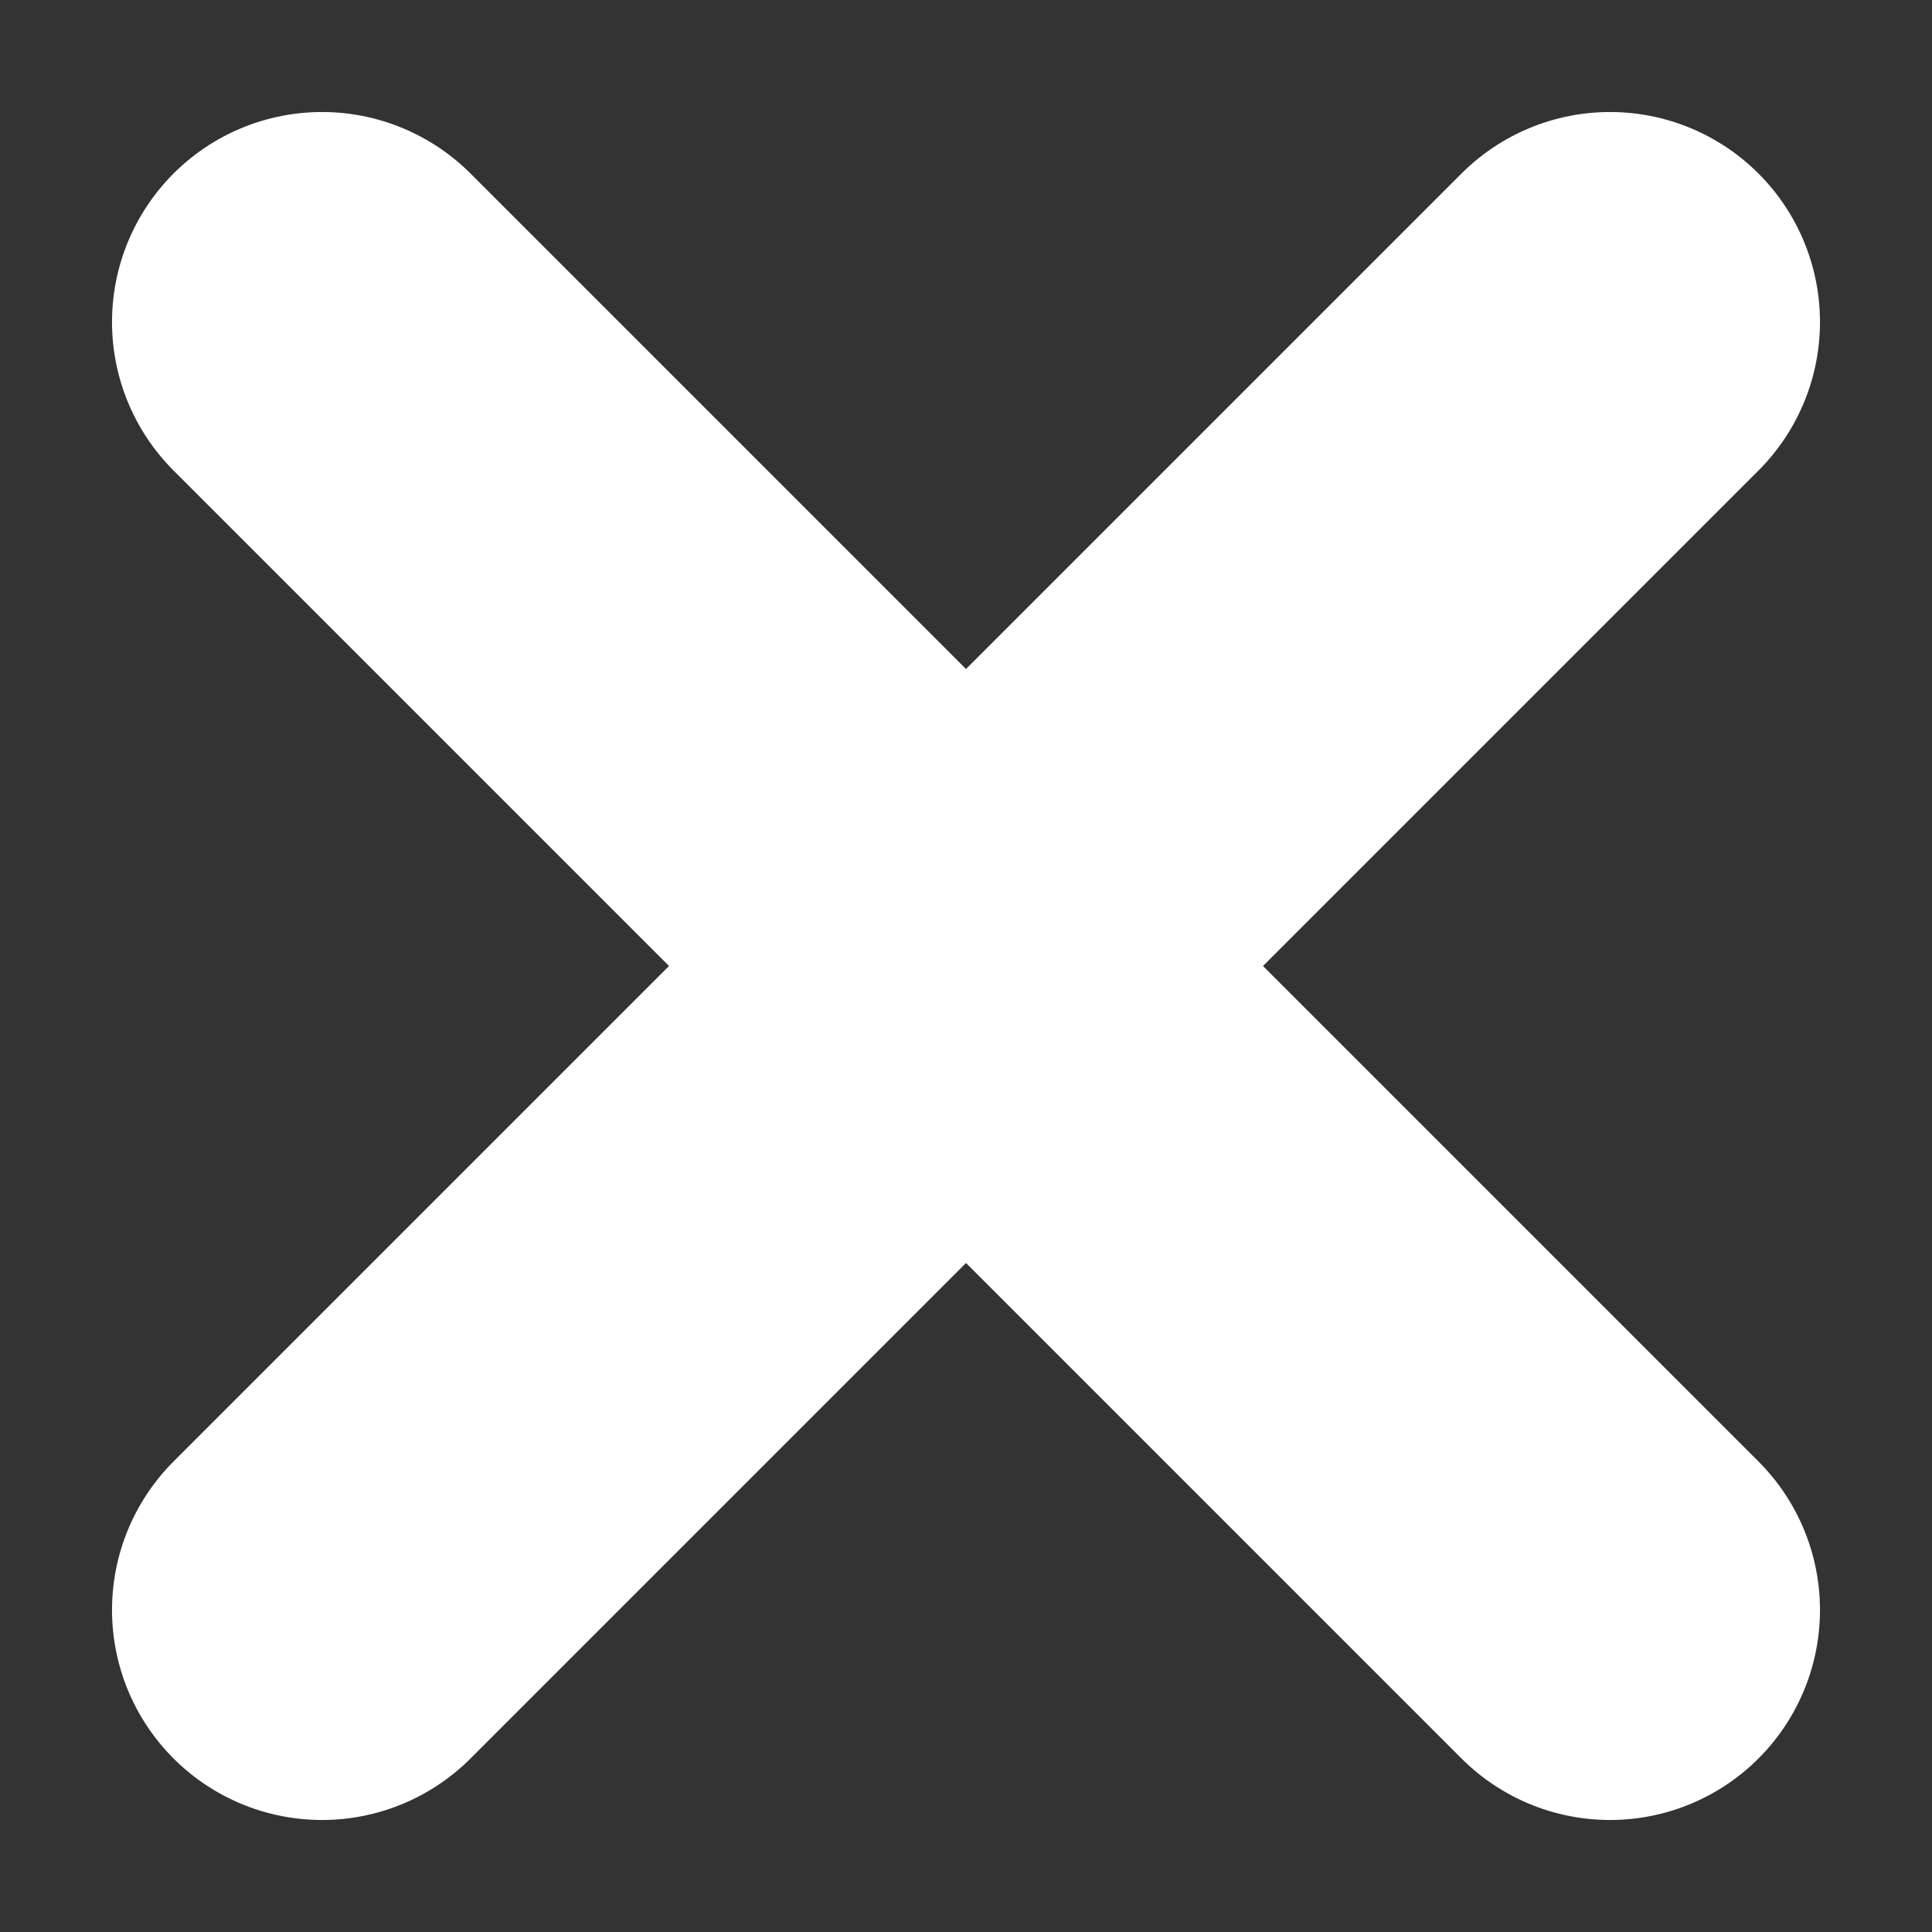 <svg width="46" height="46" viewBox="0 0 46 46" fill="none" xmlns="http://www.w3.org/2000/svg">
<rect x="0" y="0" width="46" height="46" fill="#333333" stroke="none"/>
<path d="M38.333 38.333L7.667 7.667M38.333 7.667L7.667 38.333" stroke="white" stroke-width="10" stroke-linecap="round"/>
</svg>
